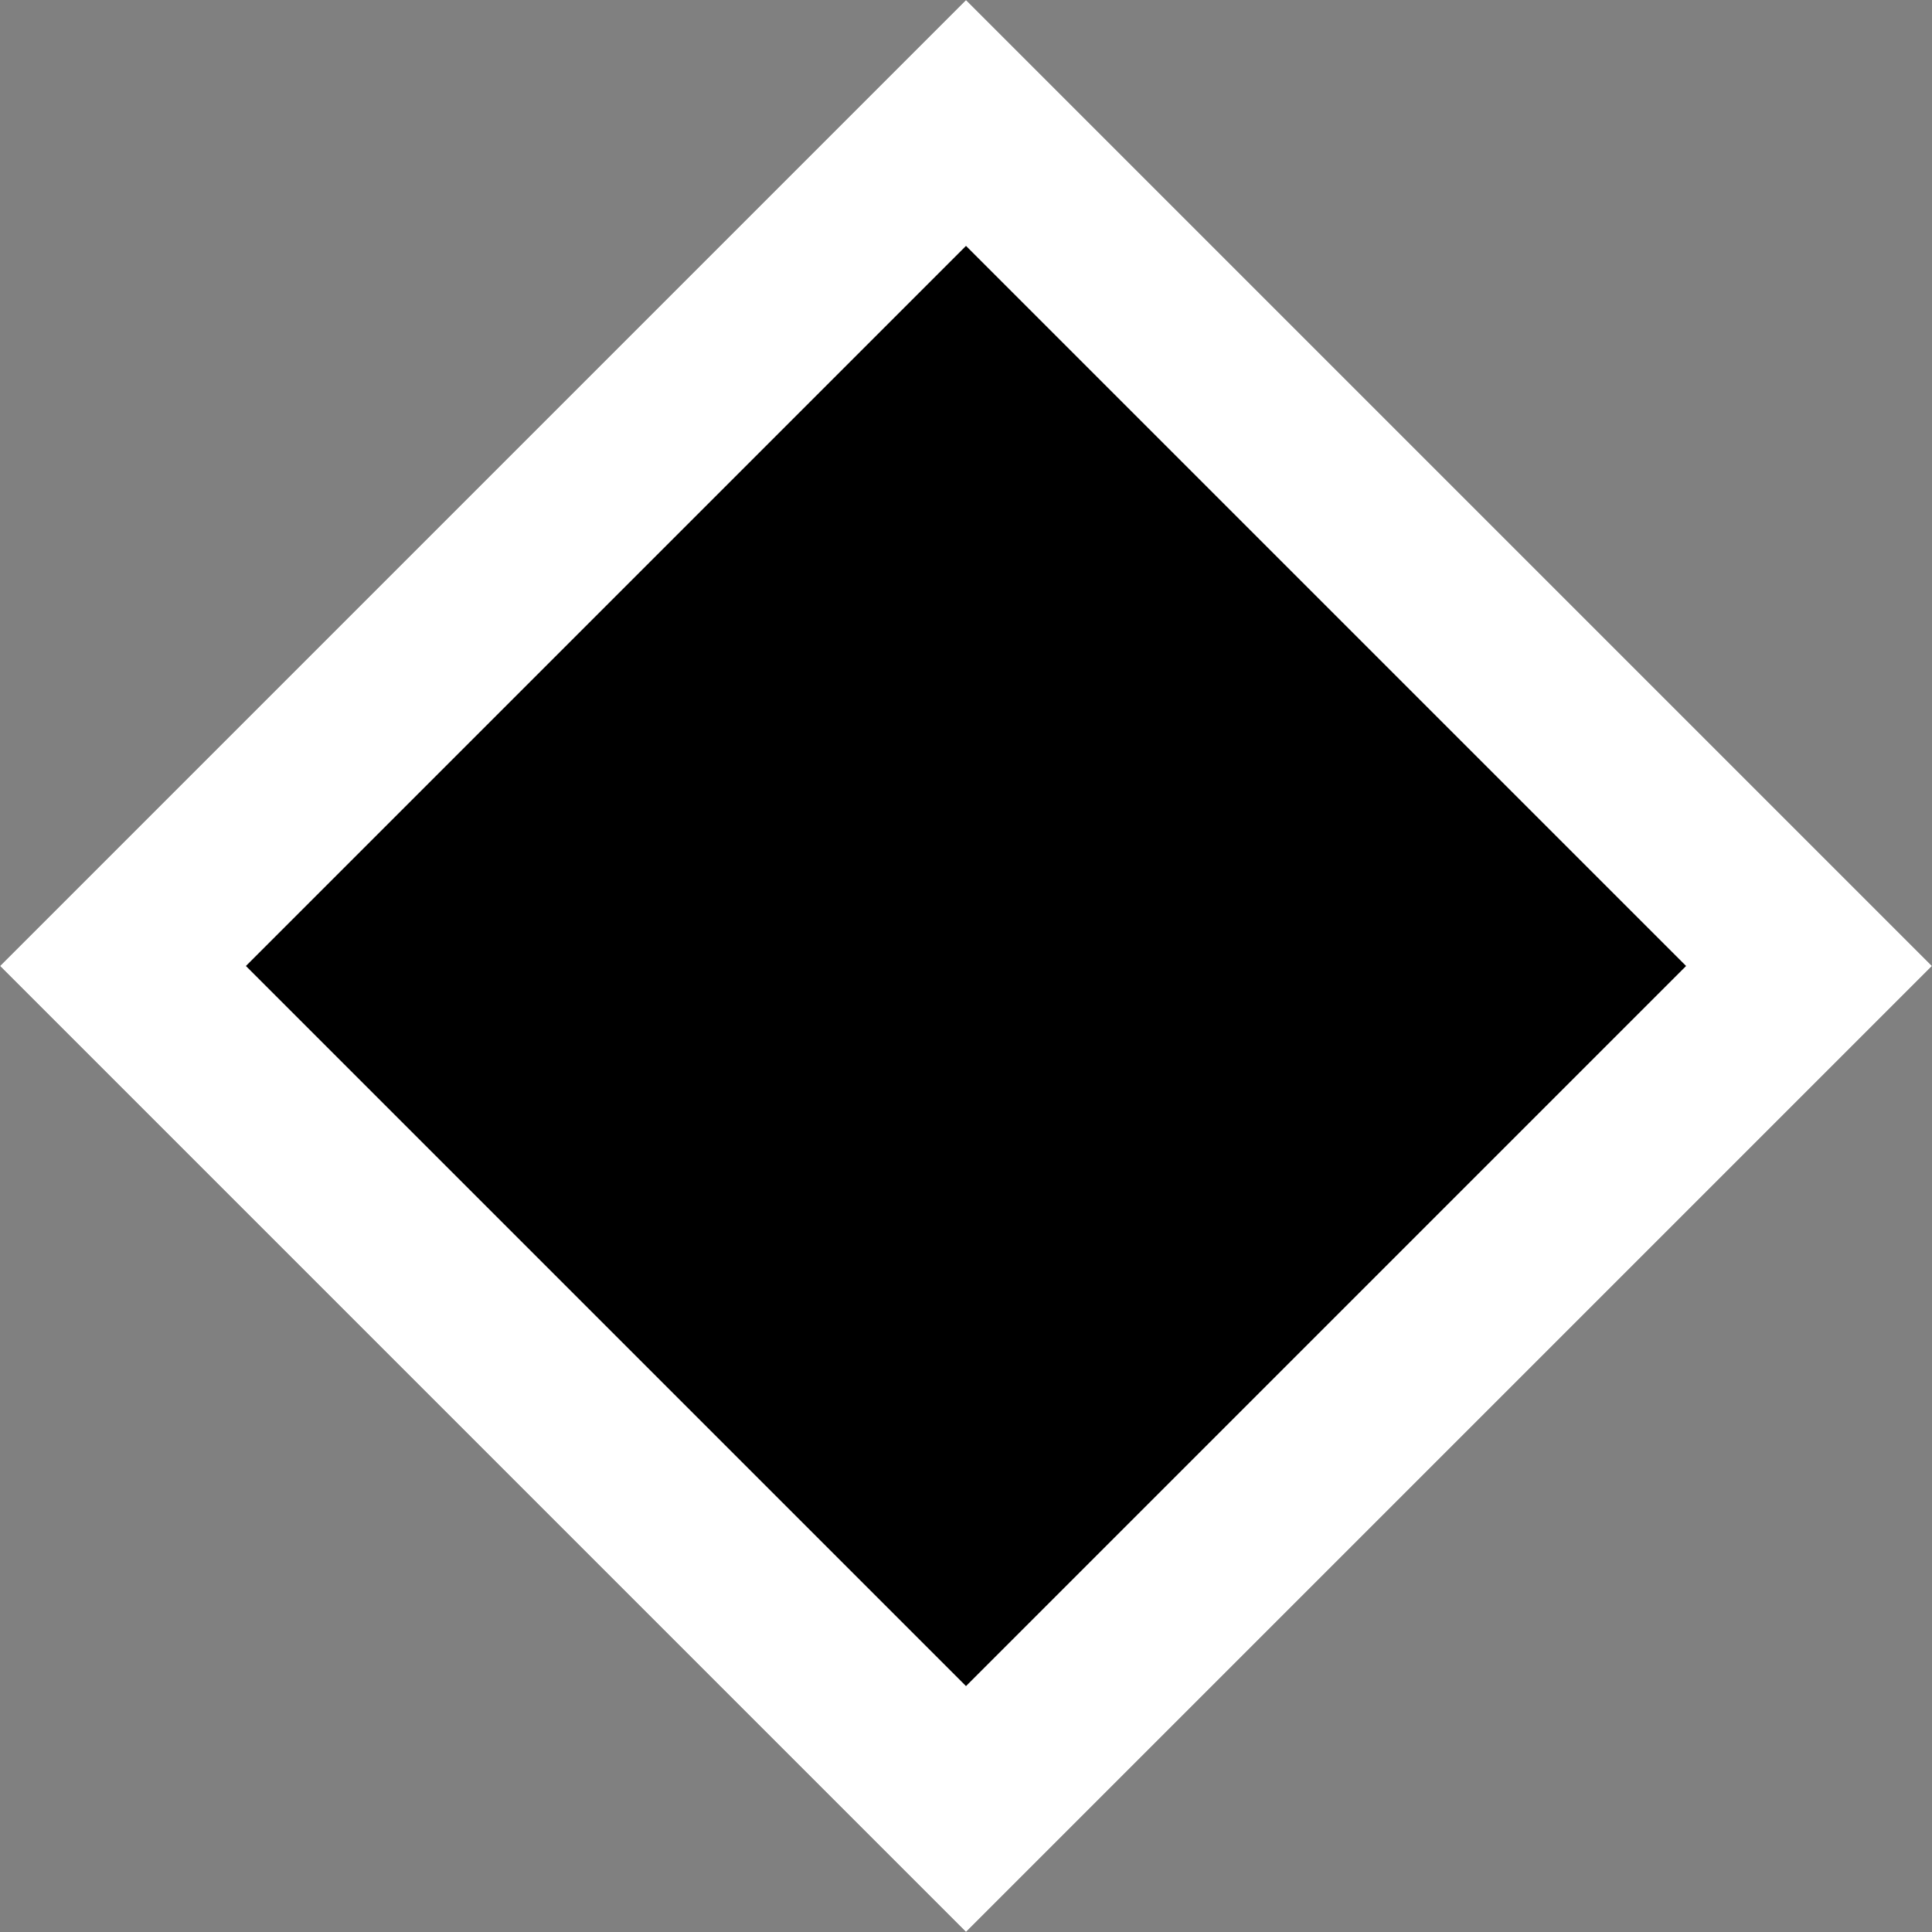 <svg width="500" xmlns="http://www.w3.org/2000/svg" height="500" fill="none"><rect width="100%" height="100%" fill="#808080" stroke="none"/><rect rx="0" ry="0" x="73.223" y="73.223" transform="rotate(45 250 250)" width="353.553" height="353.553" style="fill: rgb(0, 0, 0); fill-opacity: 1;" class="fills"/><g class="strokes"><g class="inner-stroke-shape" transform="rotate(45 250 250)"><defs><clipPath id="b"><use href="#a"/></clipPath><rect rx="0" ry="0" x="73.223" y="73.223" width="353.553" height="353.553" id="a" style="fill: none; stroke-width: 90; stroke: rgb(255, 255, 255); stroke-opacity: 1;"/></defs><use href="#a" clip-path="url('#b')"/></g></g></svg>